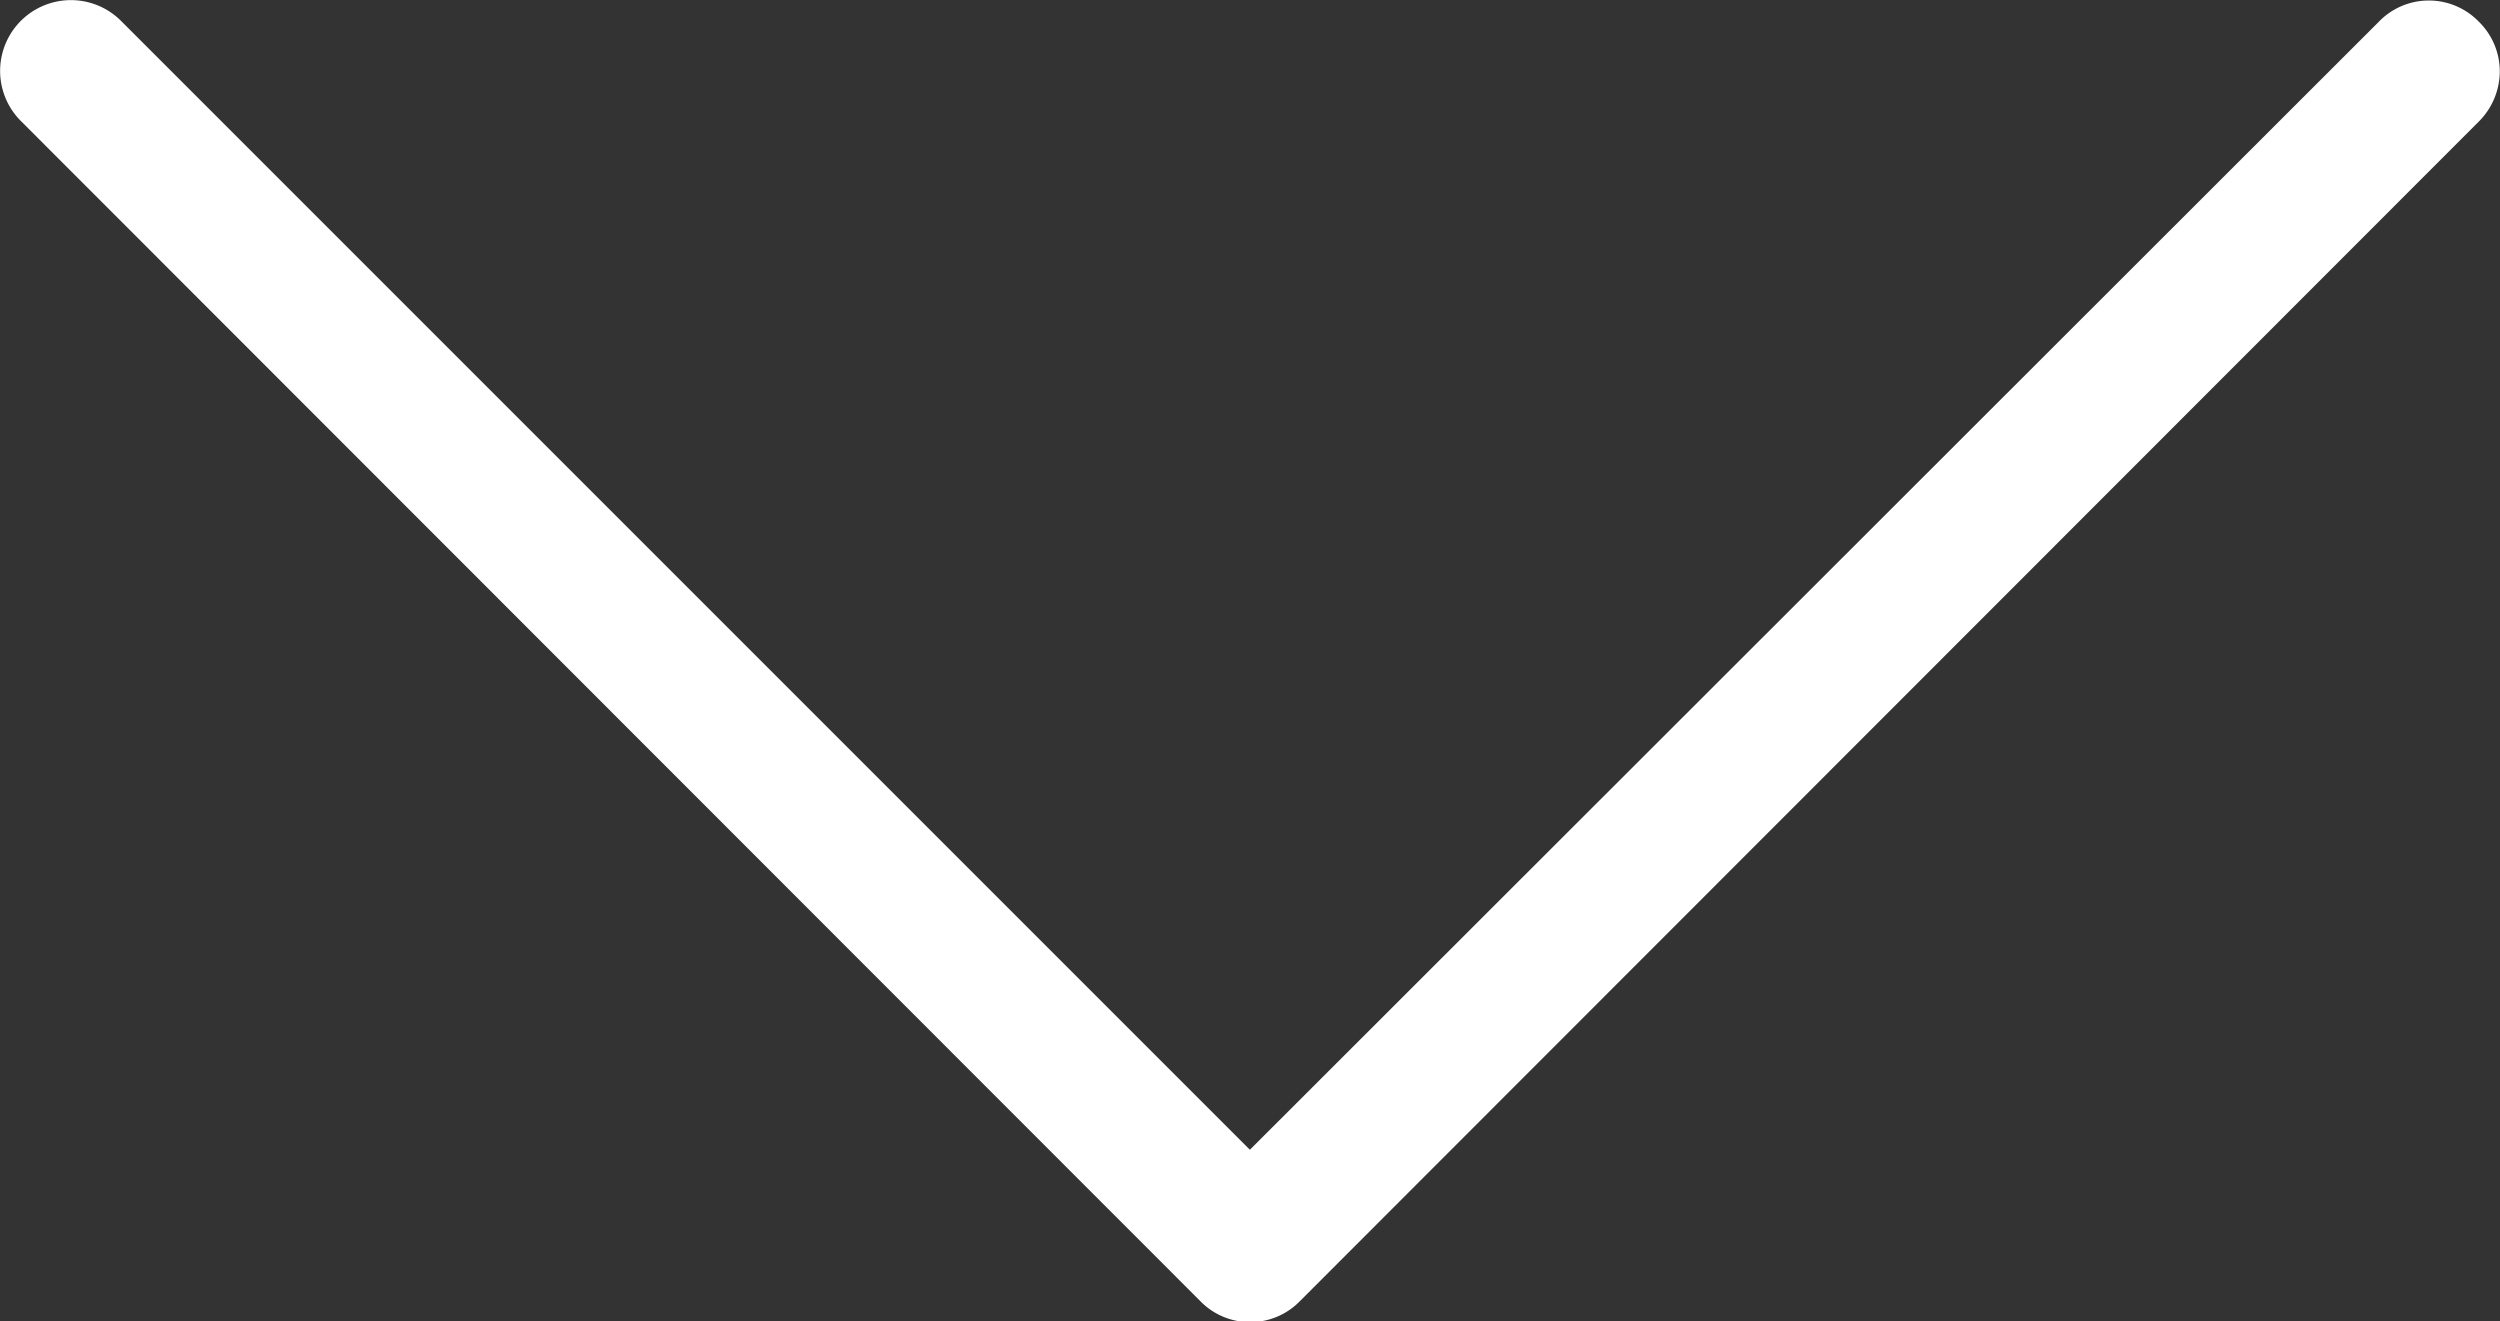 <svg xmlns="http://www.w3.org/2000/svg" width="10.787" height="5.7" viewBox="0 0 10.787 5.7"><rect x="0" y="0" width="10.787" height="5.7" fill="#333333" stroke="none"/><defs><style>.a{fill:#fff;}</style></defs><g transform="translate(0 118.213) rotate(-90)"><path class="a" d="M113.252,5.393,118.123.522a.305.305,0,0,0-.432-.432L112.6,5.178a.3.3,0,0,0,0,.432l5.089,5.086a.307.307,0,0,0,.215.09.3.3,0,0,0,.215-.09.3.3,0,0,0,0-.432Z"/></g></svg>